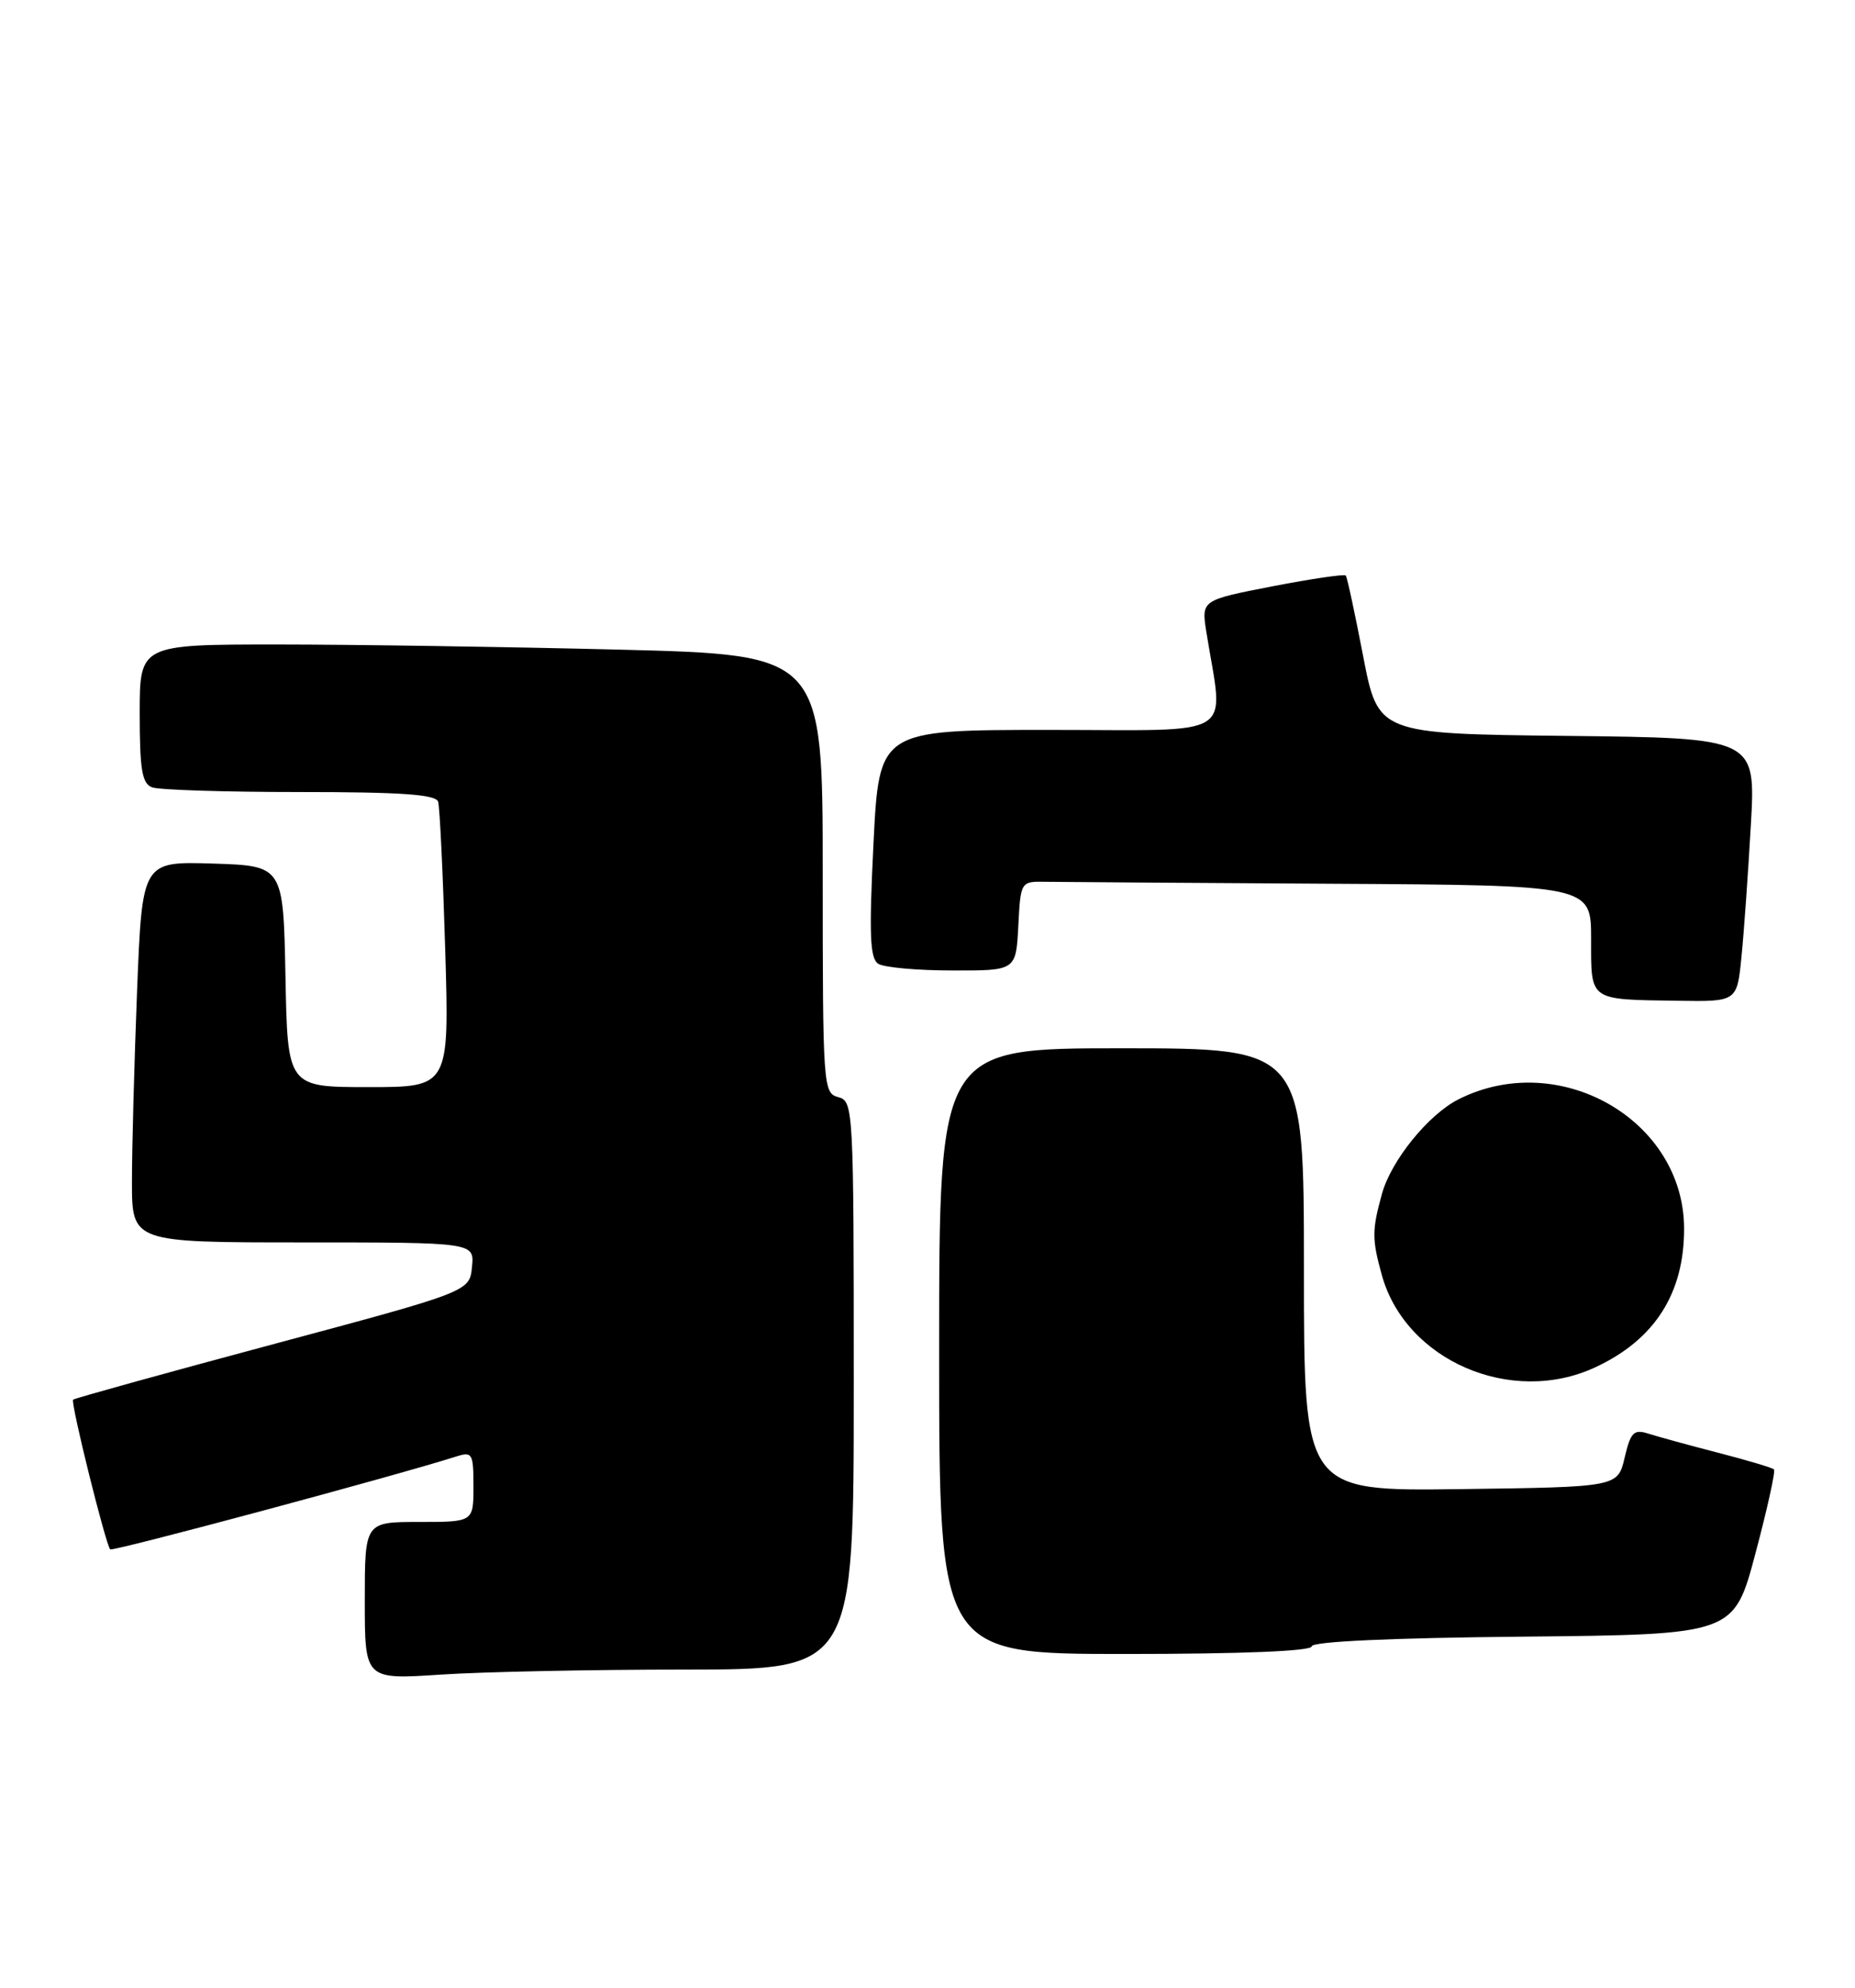 <?xml version="1.0" encoding="UTF-8" standalone="no"?>
<!DOCTYPE svg PUBLIC "-//W3C//DTD SVG 1.1//EN" "http://www.w3.org/Graphics/SVG/1.1/DTD/svg11.dtd" >
<svg xmlns="http://www.w3.org/2000/svg" xmlns:xlink="http://www.w3.org/1999/xlink" version="1.1" viewBox="0 0 239 256">
 <g >
 <path fill="currentColor"
d=" M 88.25 215.01 C 110.00 215.00 110.00 215.00 110.00 178.41 C 110.00 142.65 109.95 141.80 108.00 141.29 C 106.06 140.78 106.00 139.93 106.00 112.54 C 106.00 84.32 106.00 84.32 79.75 83.66 C 65.31 83.30 45.51 83.00 35.75 83.00 C 18.00 83.00 18.00 83.00 18.00 91.89 C 18.00 99.08 18.30 100.90 19.58 101.39 C 20.45 101.73 29.02 102.00 38.61 102.00 C 51.70 102.00 56.16 102.31 56.45 103.25 C 56.66 103.94 57.07 112.49 57.36 122.25 C 57.89 140.00 57.89 140.00 47.47 140.00 C 37.05 140.00 37.05 140.00 36.78 125.75 C 36.50 111.50 36.50 111.50 27.41 111.21 C 18.32 110.93 18.32 110.93 17.66 127.62 C 17.30 136.81 17.00 147.85 17.00 152.16 C 17.00 160.00 17.00 160.00 39.06 160.00 C 61.13 160.00 61.13 160.00 60.81 163.16 C 60.50 166.33 60.50 166.33 35.12 173.13 C 21.16 176.87 9.59 180.08 9.42 180.25 C 9.06 180.60 13.62 198.95 14.20 199.53 C 14.51 199.84 51.11 190.02 58.75 187.58 C 60.86 186.91 61.00 187.15 61.00 191.43 C 61.00 196.00 61.00 196.00 54.00 196.00 C 47.00 196.00 47.00 196.00 47.00 206.15 C 47.00 216.30 47.00 216.30 56.75 215.66 C 62.11 215.30 76.29 215.01 88.25 215.01 Z  M 169.00 212.02 C 169.00 211.40 179.21 210.93 196.20 210.77 C 223.40 210.50 223.40 210.50 226.17 200.06 C 227.70 194.31 228.78 189.44 228.56 189.23 C 228.35 189.02 225.10 188.05 221.34 187.08 C 217.58 186.11 213.54 185.00 212.36 184.62 C 210.50 184.03 210.09 184.45 209.32 187.72 C 208.43 191.50 208.43 191.50 188.21 191.77 C 168.00 192.04 168.00 192.04 168.00 163.52 C 168.00 135.00 168.00 135.00 144.50 135.00 C 121.00 135.00 121.00 135.00 121.00 174.00 C 121.00 213.00 121.00 213.00 145.00 213.00 C 160.07 213.00 169.00 212.63 169.00 212.02 Z  M 205.50 176.10 C 213.18 172.55 217.01 166.57 216.98 158.18 C 216.93 144.20 200.86 135.03 187.90 141.58 C 184.03 143.54 179.25 149.44 178.06 153.72 C 176.76 158.42 176.75 159.57 178.04 164.22 C 181.10 175.21 194.71 181.10 205.50 176.10 Z  M 224.37 123.25 C 224.69 120.09 225.23 112.45 225.58 106.27 C 226.22 95.04 226.22 95.04 201.89 94.77 C 177.56 94.50 177.56 94.50 175.63 84.50 C 174.57 79.00 173.57 74.33 173.39 74.12 C 173.21 73.91 168.95 74.54 163.92 75.51 C 154.78 77.29 154.78 77.29 155.43 81.40 C 157.66 95.33 159.80 94.00 135.26 94.00 C 113.27 94.00 113.27 94.00 112.54 108.64 C 111.96 120.38 112.08 123.44 113.16 124.12 C 113.90 124.59 118.19 124.98 122.70 124.98 C 130.90 125.00 130.90 125.00 131.20 119.25 C 131.50 113.50 131.50 113.50 134.75 113.56 C 136.54 113.59 153.07 113.70 171.50 113.81 C 205.00 114.00 205.00 114.00 205.00 120.93 C 205.00 128.97 204.63 128.71 216.15 128.88 C 223.80 129.00 223.80 129.00 224.37 123.25 Z "/>
</g>
</svg>